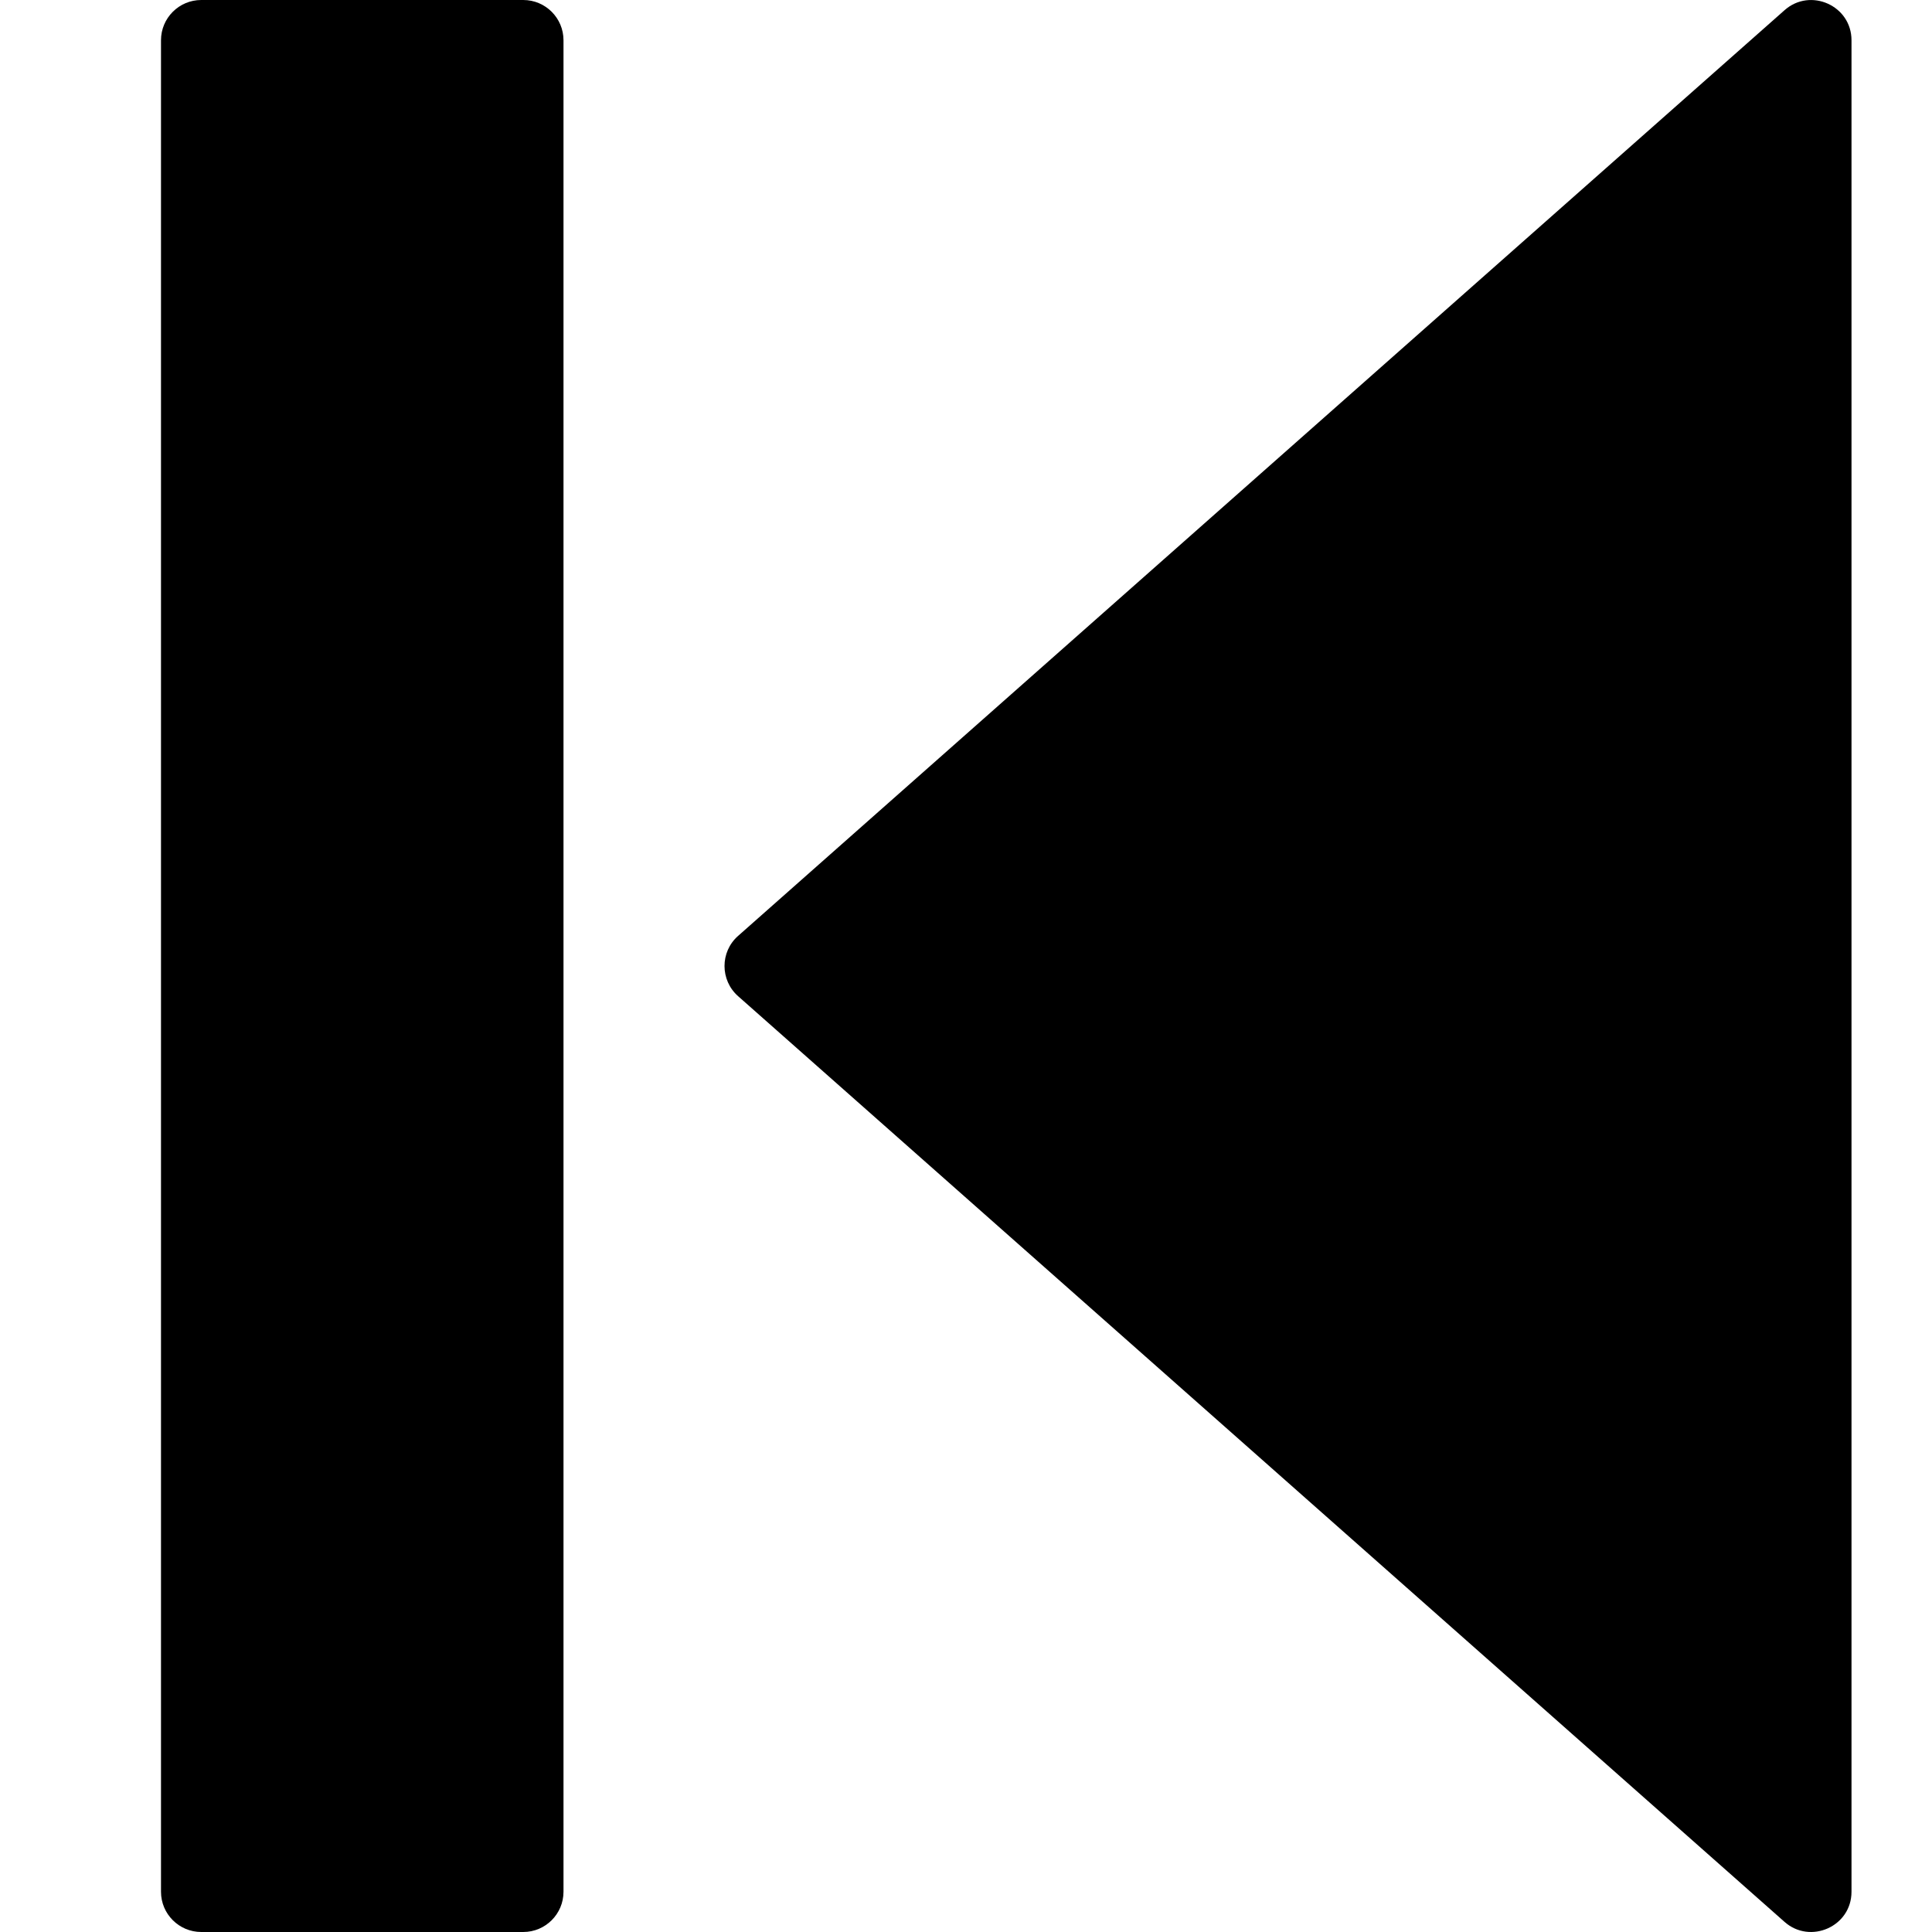<!-- Generated by IcoMoon.io -->
<svg version="1.1" xmlns="http://www.w3.org/2000/svg" width="24" height="24" viewBox="0 0 24 24">
<title>control-previous-solid</title>
<path d="M22.169 0.126l-13 11.5c-0.226 0.199-0.224 0.551 0 0.749l13 11.5c0.318 0.281 0.831 0.059 0.831-0.375v-23c0-0.432-0.512-0.657-0.831-0.374z"></path>
<path d="M6.5 0h-4c-0.276 0-0.5 0.224-0.5 0.5v23c0 0.276 0.224 0.5 0.5 0.5h4c0.276 0 0.5-0.224 0.5-0.5v-23c0-0.276-0.224-0.5-0.5-0.5z"></path>
</svg>
